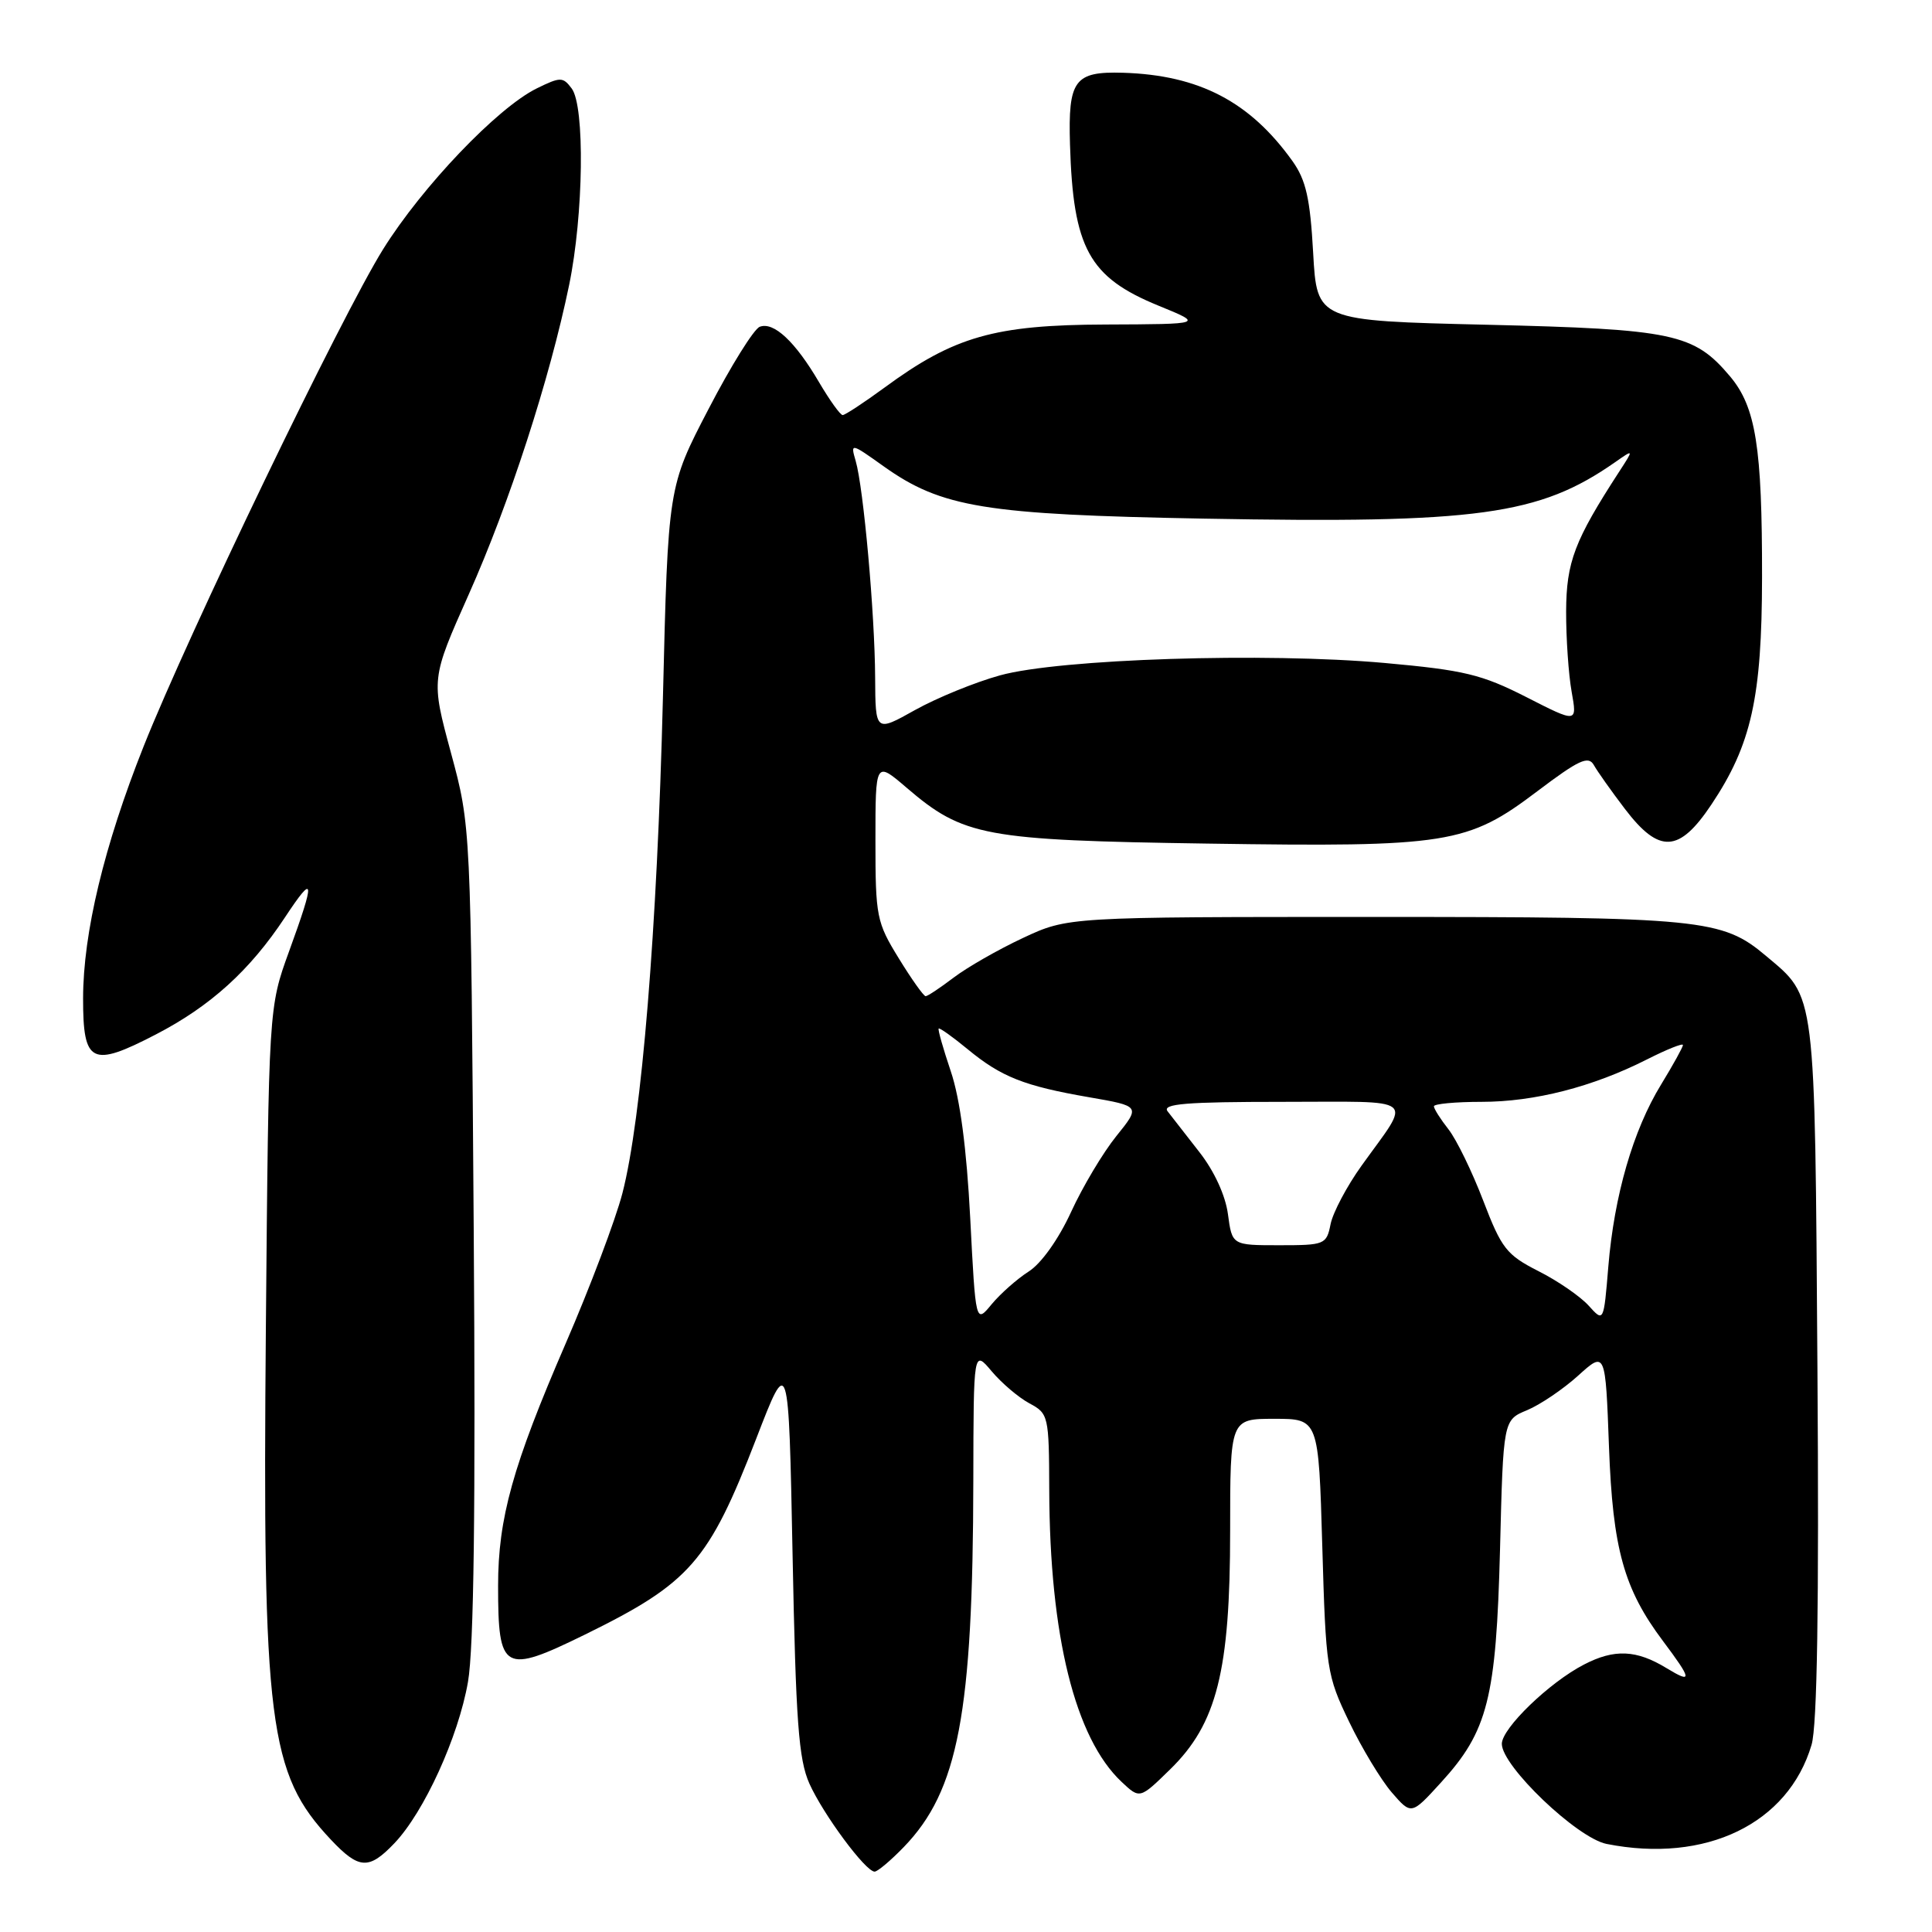 <?xml version="1.0" encoding="UTF-8" standalone="no"?>
<!DOCTYPE svg PUBLIC "-//W3C//DTD SVG 1.1//EN" "http://www.w3.org/Graphics/SVG/1.1/DTD/svg11.dtd" >
<svg xmlns="http://www.w3.org/2000/svg" xmlns:xlink="http://www.w3.org/1999/xlink" version="1.1" viewBox="0 0 256 256">
 <g >
 <path fill="currentColor"
d=" M 119.75 244.75 C 126.98 237.28 128.92 227.04 128.97 196.17 C 129.00 178.85 129.00 178.85 131.40 181.70 C 132.72 183.27 134.97 185.18 136.40 185.95 C 138.93 187.30 139.00 187.60 139.03 197.42 C 139.09 216.76 142.45 230.32 148.62 236.11 C 151.03 238.38 151.03 238.38 155.05 234.45 C 161.24 228.41 163.00 221.42 163.00 202.89 C 163.00 188.00 163.00 188.00 168.86 188.00 C 174.72 188.00 174.72 188.00 175.21 204.88 C 175.68 221.17 175.80 221.98 178.76 228.13 C 180.44 231.63 182.99 235.85 184.41 237.50 C 187.01 240.50 187.01 240.50 190.92 236.21 C 197.15 229.40 198.25 225.04 198.76 205.33 C 199.19 188.16 199.19 188.16 202.34 186.86 C 204.07 186.14 207.12 184.08 209.11 182.28 C 212.73 179.01 212.73 179.01 213.20 191.75 C 213.70 205.24 215.17 210.54 220.35 217.44 C 224.21 222.59 224.29 223.14 220.83 221.04 C 216.83 218.60 213.92 218.47 209.89 220.56 C 205.29 222.93 199.00 229.01 199.00 231.07 C 199.00 234.02 208.97 243.55 212.88 244.33 C 226.01 246.94 236.95 241.66 240.04 231.20 C 240.79 228.68 241.04 212.83 240.82 181.50 C 240.47 130.75 240.65 132.25 233.99 126.65 C 228.19 121.76 225.54 121.50 182.00 121.50 C 141.50 121.50 141.50 121.50 135.54 124.29 C 132.27 125.82 128.13 128.19 126.36 129.54 C 124.58 130.89 122.92 132.00 122.65 132.00 C 122.39 132.00 120.78 129.74 119.09 126.98 C 116.15 122.21 116.00 121.46 116.00 111.41 C 116.00 100.84 116.00 100.84 120.12 104.37 C 127.66 110.83 130.40 111.34 160.00 111.78 C 191.88 112.26 194.45 111.85 203.72 104.83 C 209.20 100.69 210.47 100.10 211.19 101.37 C 211.66 102.21 213.52 104.84 215.32 107.20 C 219.86 113.15 222.49 113.01 226.76 106.62 C 232.07 98.68 233.46 92.44 233.48 76.50 C 233.50 59.24 232.66 53.94 229.24 49.87 C 224.45 44.19 221.77 43.62 197.00 43.03 C 174.50 42.50 174.50 42.50 174.00 33.50 C 173.60 26.30 173.05 23.87 171.27 21.36 C 165.63 13.47 158.89 9.95 148.80 9.64 C 142.37 9.45 141.52 10.60 141.78 19.15 C 142.19 32.90 144.30 36.74 153.50 40.50 C 159.50 42.95 159.50 42.95 146.50 43.00 C 131.78 43.05 126.42 44.58 117.20 51.36 C 114.47 53.36 111.97 55.00 111.66 55.00 C 111.34 55.00 109.94 53.04 108.53 50.65 C 105.38 45.27 102.52 42.59 100.67 43.30 C 99.90 43.59 96.85 48.48 93.90 54.17 C 88.52 64.50 88.52 64.50 87.84 92.50 C 87.08 123.14 85.03 148.23 82.47 158.12 C 81.56 161.62 78.18 170.58 74.95 178.03 C 67.94 194.22 66.00 201.18 66.00 210.13 C 66.00 221.48 66.72 221.88 77.53 216.58 C 91.44 209.75 93.91 206.92 100.20 190.64 C 104.50 179.50 104.50 179.50 105.02 206.00 C 105.45 228.11 105.82 233.14 107.25 236.34 C 109.09 240.43 114.69 248.00 115.89 248.00 C 116.28 248.00 118.02 246.54 119.75 244.75 Z  M 52.25 244.25 C 56.20 240.11 60.74 230.15 62.01 222.86 C 62.79 218.38 63.03 199.79 62.77 162.93 C 62.39 109.50 62.39 109.50 59.75 99.74 C 57.11 89.98 57.11 89.98 62.12 78.74 C 67.50 66.68 72.84 50.22 75.41 37.78 C 77.33 28.47 77.52 14.07 75.75 11.72 C 74.59 10.18 74.27 10.17 71.13 11.71 C 65.92 14.27 55.95 24.71 50.76 33.03 C 45.22 41.92 24.95 84.01 19.03 98.90 C 13.79 112.08 11.02 123.63 11.01 132.28 C 11.00 140.93 12.13 141.49 20.65 137.07 C 27.89 133.32 33.10 128.60 37.75 121.57 C 41.70 115.59 41.81 116.43 38.30 126.07 C 35.60 133.50 35.60 133.50 35.23 175.81 C 34.77 228.46 35.60 234.99 43.83 243.75 C 47.56 247.71 48.87 247.79 52.25 244.25 Z  M 128.56 161.41 C 128.08 152.14 127.21 145.58 125.99 141.97 C 124.98 138.97 124.25 136.42 124.38 136.29 C 124.51 136.16 126.23 137.39 128.20 139.01 C 132.67 142.70 135.70 143.90 144.31 145.39 C 151.12 146.57 151.12 146.57 147.92 150.54 C 146.16 152.72 143.46 157.24 141.92 160.60 C 140.27 164.19 137.97 167.43 136.31 168.48 C 134.76 169.47 132.55 171.43 131.39 172.83 C 129.28 175.39 129.28 175.39 128.56 161.41 Z  M 210.50 173.00 C 209.40 171.78 206.41 169.72 203.85 168.43 C 199.62 166.28 198.96 165.43 196.53 159.08 C 195.06 155.24 192.99 150.99 191.93 149.64 C 190.87 148.29 190.00 146.92 190.00 146.59 C 190.00 146.27 192.84 146.00 196.32 146.00 C 203.33 146.00 211.05 144.02 218.25 140.37 C 220.86 139.05 223.00 138.19 223.00 138.47 C 223.00 138.74 221.69 141.11 220.09 143.73 C 216.39 149.78 213.89 158.41 213.11 167.84 C 212.50 175.22 212.50 175.22 210.50 173.00 Z  M 162.71 160.89 C 162.38 158.40 160.89 155.16 158.91 152.64 C 157.13 150.36 155.24 147.94 154.71 147.25 C 153.96 146.26 157.14 146.00 169.91 146.00 C 188.18 146.00 187.10 145.13 180.42 154.45 C 178.46 157.18 176.62 160.67 176.31 162.20 C 175.77 164.91 175.54 165.00 169.51 165.00 C 163.26 165.00 163.26 165.00 162.71 160.89 Z  M 115.96 89.76 C 115.92 81.36 114.42 64.62 113.38 61.07 C 112.68 58.67 112.73 58.68 117.09 61.79 C 124.76 67.25 130.51 68.19 159.50 68.72 C 195.84 69.39 203.95 68.27 214.00 61.25 C 216.50 59.50 216.50 59.50 214.55 62.50 C 208.63 71.62 207.55 74.46 207.52 81.00 C 207.51 84.58 207.84 89.37 208.25 91.66 C 208.99 95.81 208.99 95.81 202.25 92.37 C 196.33 89.36 194.02 88.80 183.50 87.85 C 167.72 86.43 140.41 87.30 132.50 89.49 C 129.20 90.40 124.14 92.47 121.25 94.08 C 116.00 97.02 116.00 97.02 115.96 89.76 Z "/>
</g>
</svg>